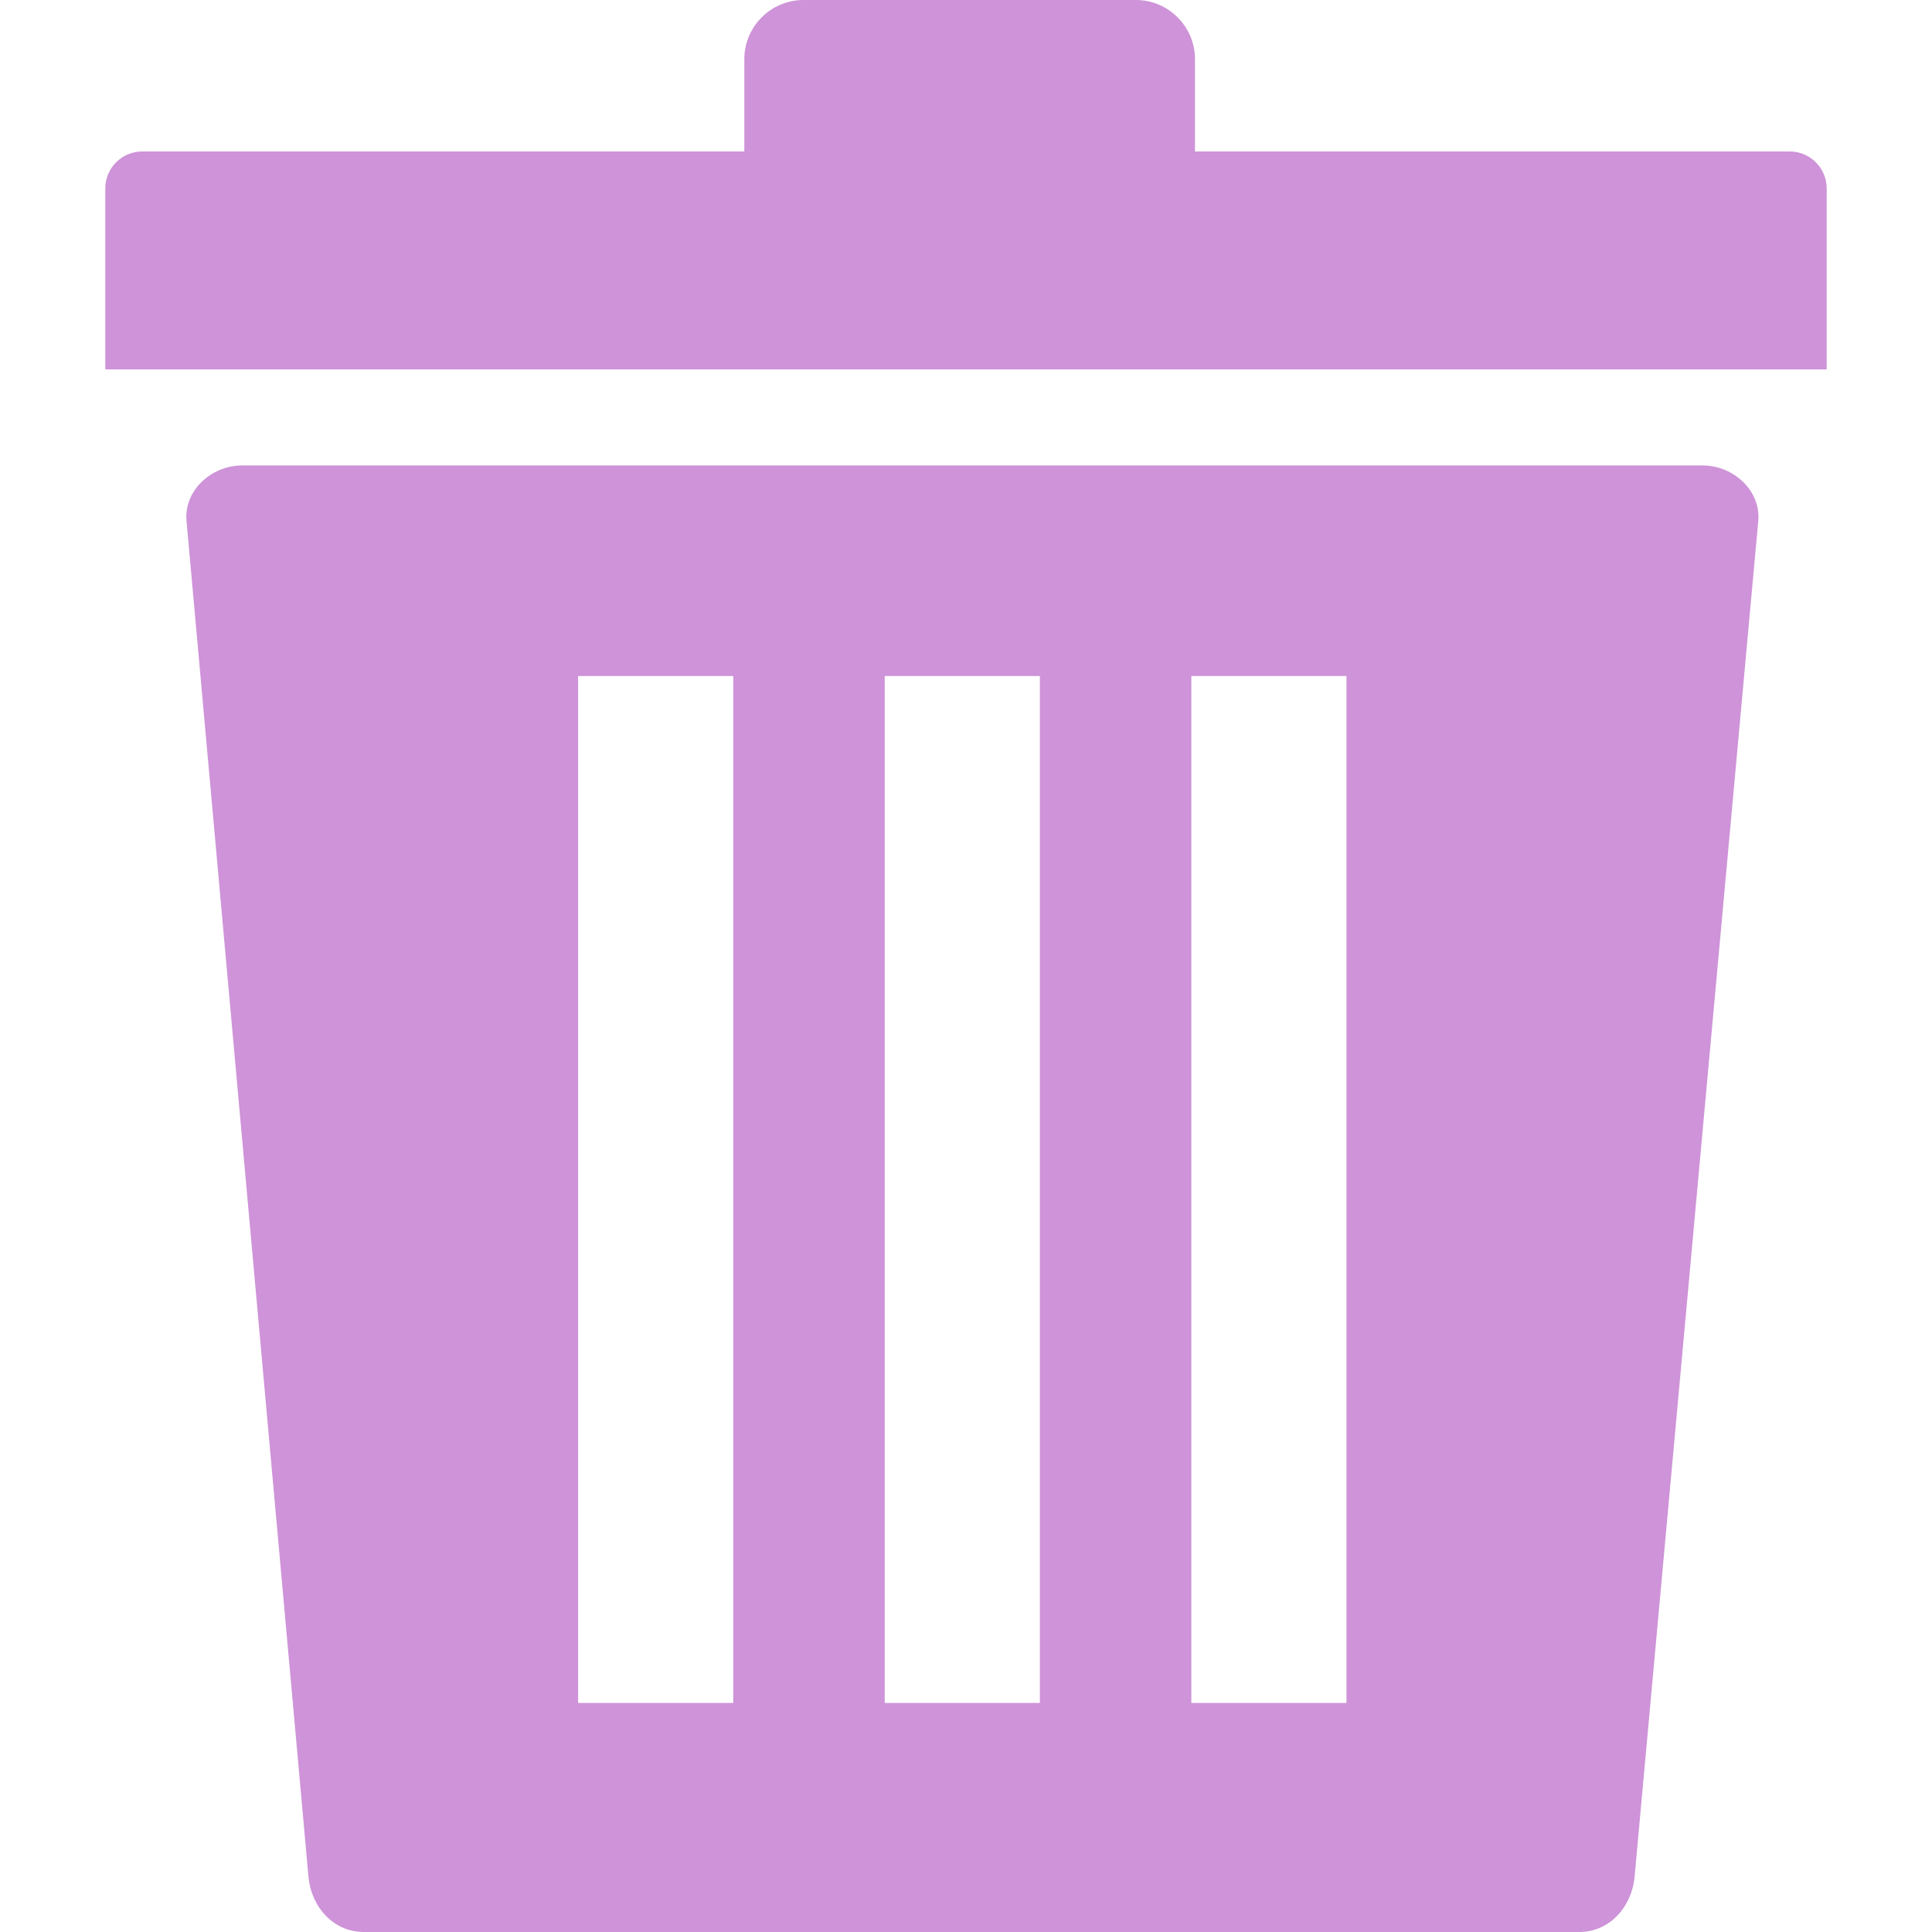 <?xml version="1.0" encoding="UTF-8"?>
<!DOCTYPE svg PUBLIC "-//W3C//DTD SVG 1.1//EN" "http://www.w3.org/Graphics/SVG/1.1/DTD/svg11.dtd">
<!-- Creator: CorelDRAW -->
<svg xmlns="http://www.w3.org/2000/svg" xml:space="preserve" width="64px" height="64px" style="shape-rendering:geometricPrecision; text-rendering:geometricPrecision; image-rendering:optimizeQuality; fill-rule:evenodd; clip-rule:evenodd"
viewBox="0 0 640 640"
 xmlns:xlink="http://www.w3.org/1999/xlink">
 <defs>
  <style type="text/css">
   <![CDATA[
    .fil0 {fill:black}
   ]]>
  </style>
 </defs>
 <g id="Layer_x0020_1">
  <path style="fill:#CE93D8;" class="fil0" d="M47.103 50.174l199.467 0 0 -30.591c0,-10.772 8.799,-19.583 19.583,-19.583l110.116 0c10.784,0 19.583,8.811 19.583,19.583l0 30.591 197.034 0c6.732,0 12.225,5.504 12.225,12.236l0 59.965 -570.231 0 0 -59.965c0,-6.732 5.492,-12.236 12.225,-12.236zm33.036 104.021l483.963 0c10.087,0 19.252,8.327 18.343,18.355l-40.961 449.108c-0.909,10.028 -8.28,18.343 -18.355,18.343l-402.596 0c-10.075,0 -17.457,-8.291 -18.355,-18.343l-40.394 -449.108c-0.898,-10.063 8.256,-18.355 18.355,-18.355zm314.508 69.757l51.39 0 0 340.173 -51.39 0 0 -340.173zm-203.14 0l51.39 0 0 340.173 -51.39 0 0 -340.173zm101.564 0l51.402 0 0 340.173 -51.402 0 0 -340.173z"/>
 </g>
</svg>
